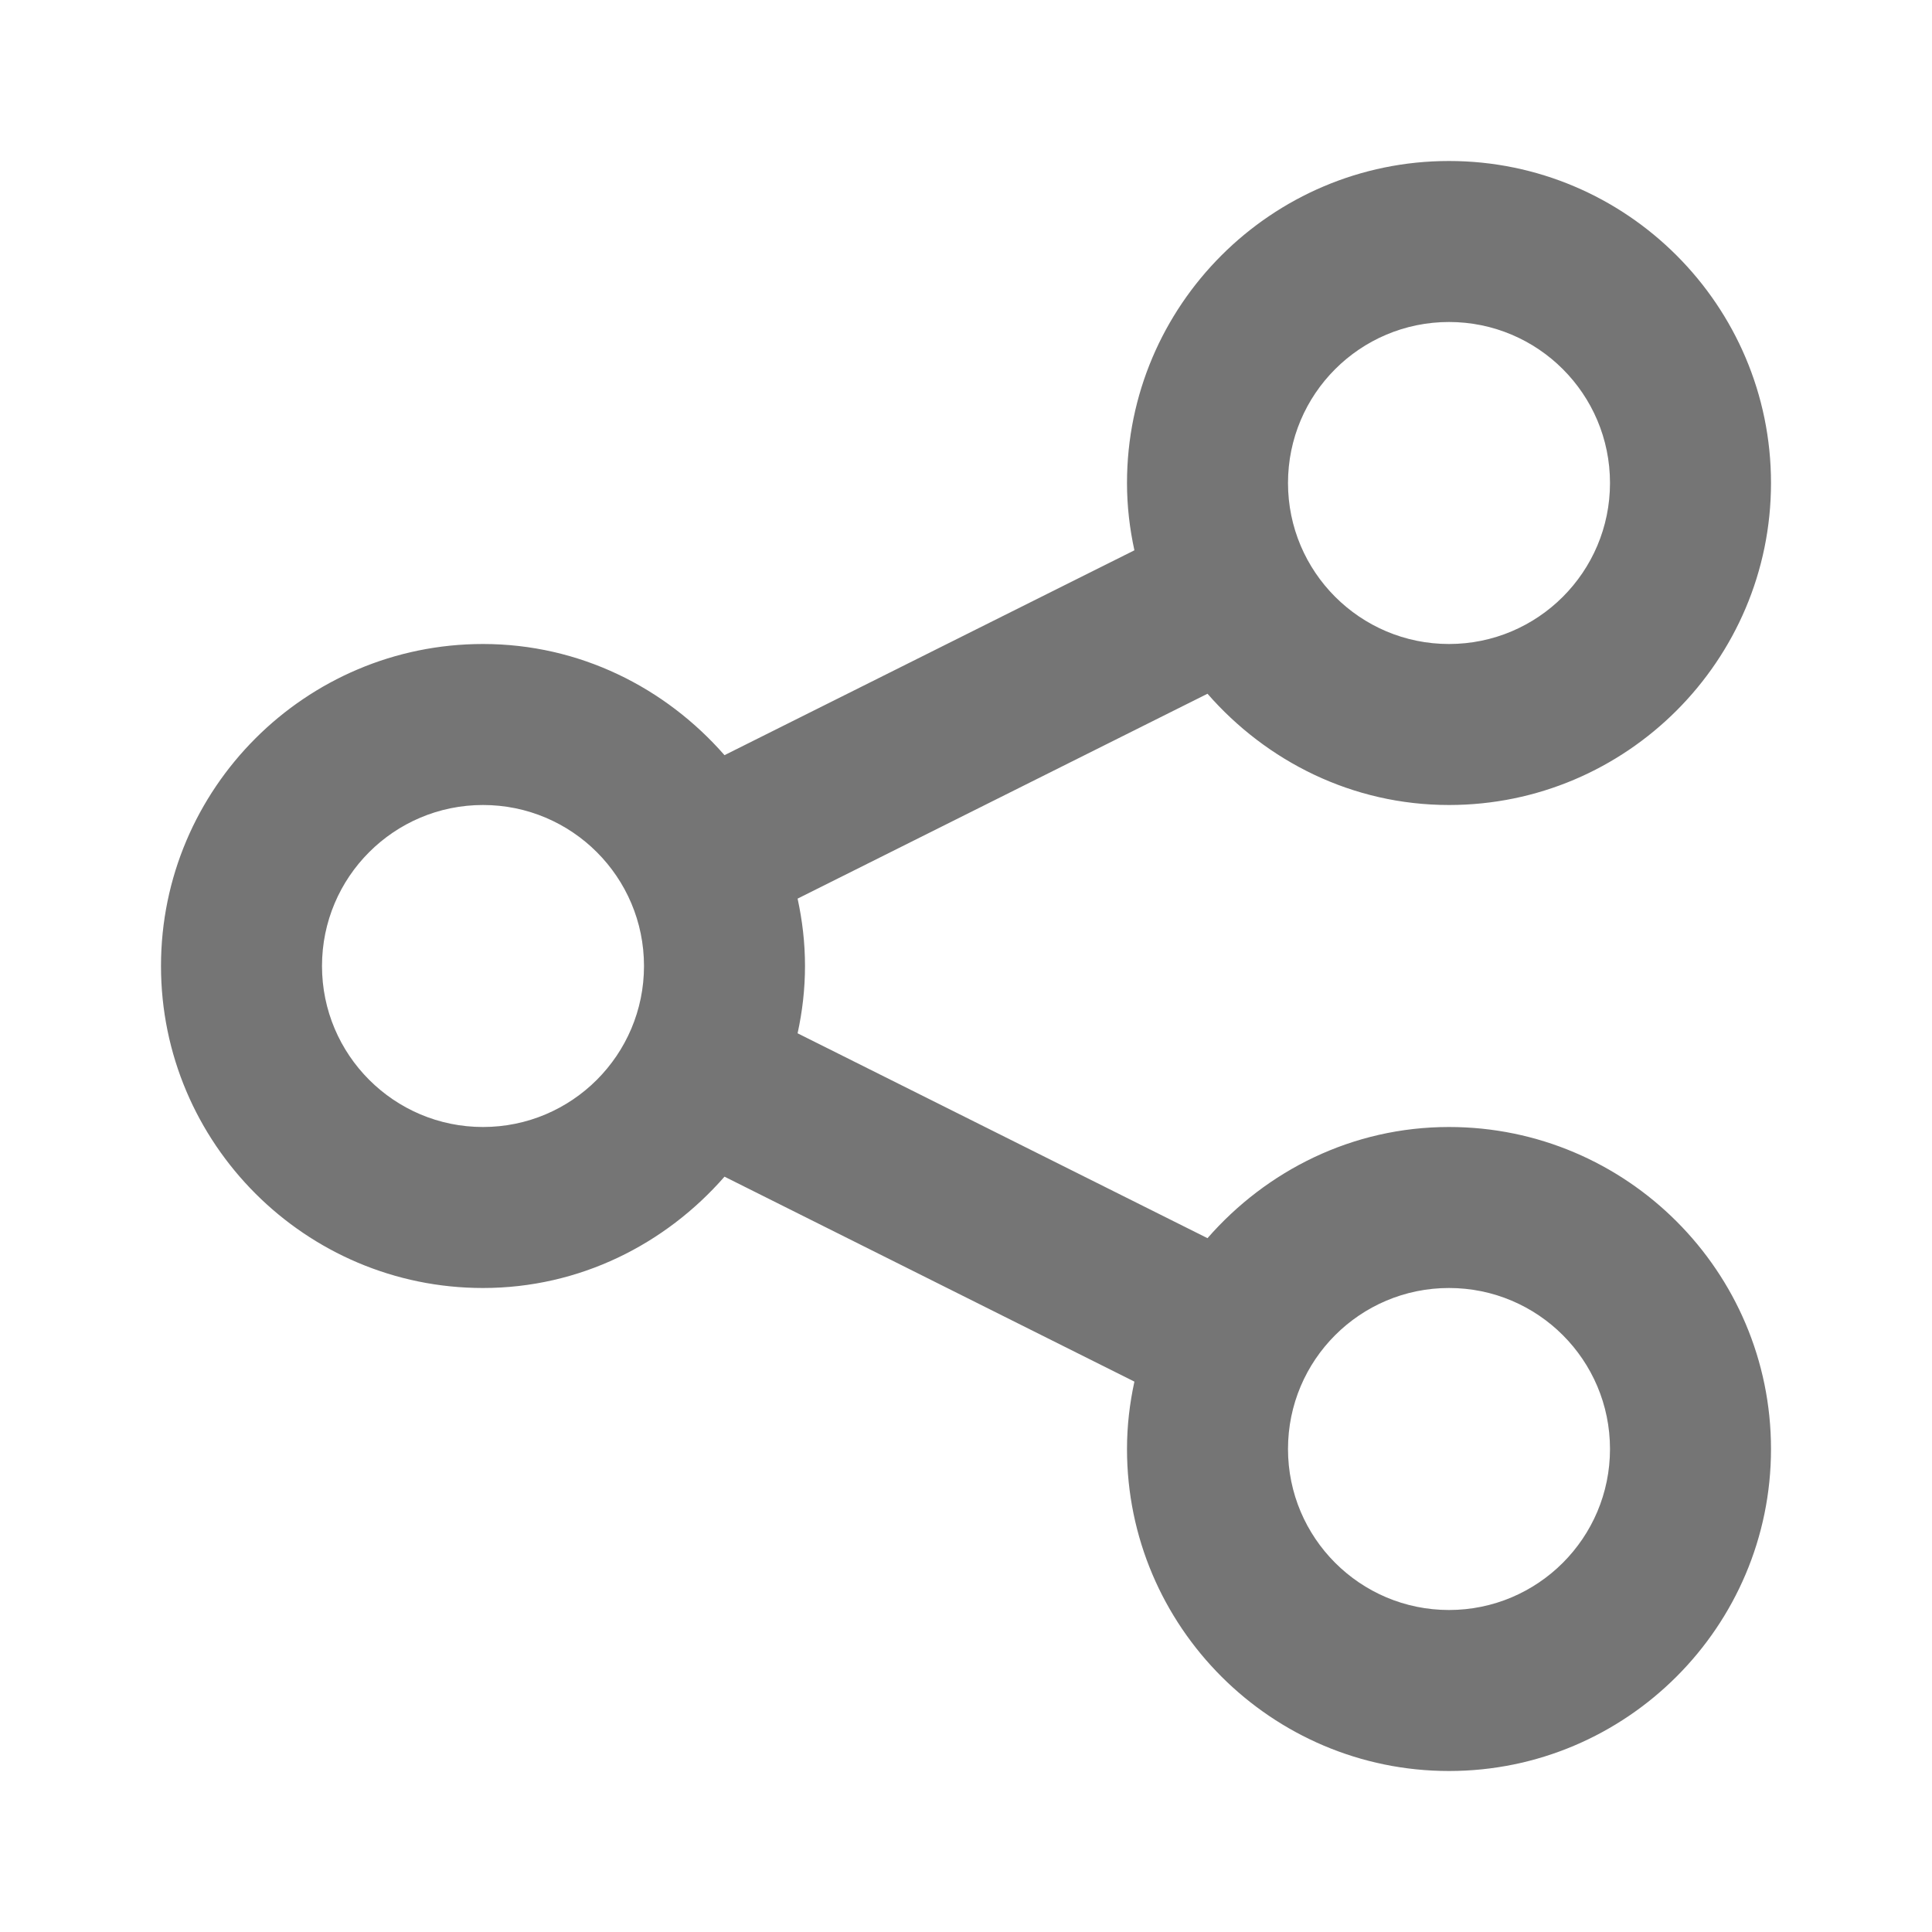 <?xml version="1.0" encoding="iso-8859-1"?>
<!-- Generator: Adobe Illustrator 16.0.0, SVG Export Plug-In . SVG Version: 6.00 Build 0)  -->
<!DOCTYPE svg PUBLIC "-//W3C//DTD SVG 1.1//EN" "http://www.w3.org/Graphics/SVG/1.1/DTD/svg11.dtd">
<svg version="1.1" xmlns="http://www.w3.org/2000/svg" xmlns:xlink="http://www.w3.org/1999/xlink" x="0px" y="0px" width="24px"
	 height="24px" viewBox="0 0 24 24" style="enable-background:new 0 0 24 24;" xml:space="preserve">
<g id="Frame_-_24px">
	<rect y="0" style="fill:none;" width="24" height="24"/>
</g>
<g id="Line_Icons">
	<path style="fill:#757575;" d="M18,14c-1.2,0-2.266,0.541-3,1.381l-5.092-2.545C9.967,12.567,10,12.288,10,12
		s-0.033-0.566-0.092-0.837L15,8.618C15.734,9.458,16.8,10,18,10c2.205,0,4-1.795,4-4c0-2.206-1.795-4-4-4s-4,1.794-4,4
		c0,0.287,0.033,0.566,0.092,0.836L9,9.381C8.266,8.542,7.2,8,6,8c-2.205,0-4,1.794-4,4c0,2.205,1.795,4,4,4
		c1.2,0,2.266-0.543,3-1.383l5.092,2.546C14.033,17.434,14,17.713,14,18c0,2.205,1.795,4,4,4s4-1.795,4-4C22,15.794,20.205,14,18,14
		z M18,4c1.104,0,2,0.895,2,2c0,1.104-0.896,2-2,2s-2-0.896-2-2C16,4.895,16.896,4,18,4z M6,14c-1.104,0-2-0.896-2-2
		c0-1.105,0.896-2,2-2s2,0.895,2,2C8,13.104,7.104,14,6,14z M18,20c-1.104,0-2-0.896-2-2c0-1.105,0.896-2,2-2s2,0.895,2,2
		C20,19.104,19.104,20,18,20z"/>
</g>
</svg>
